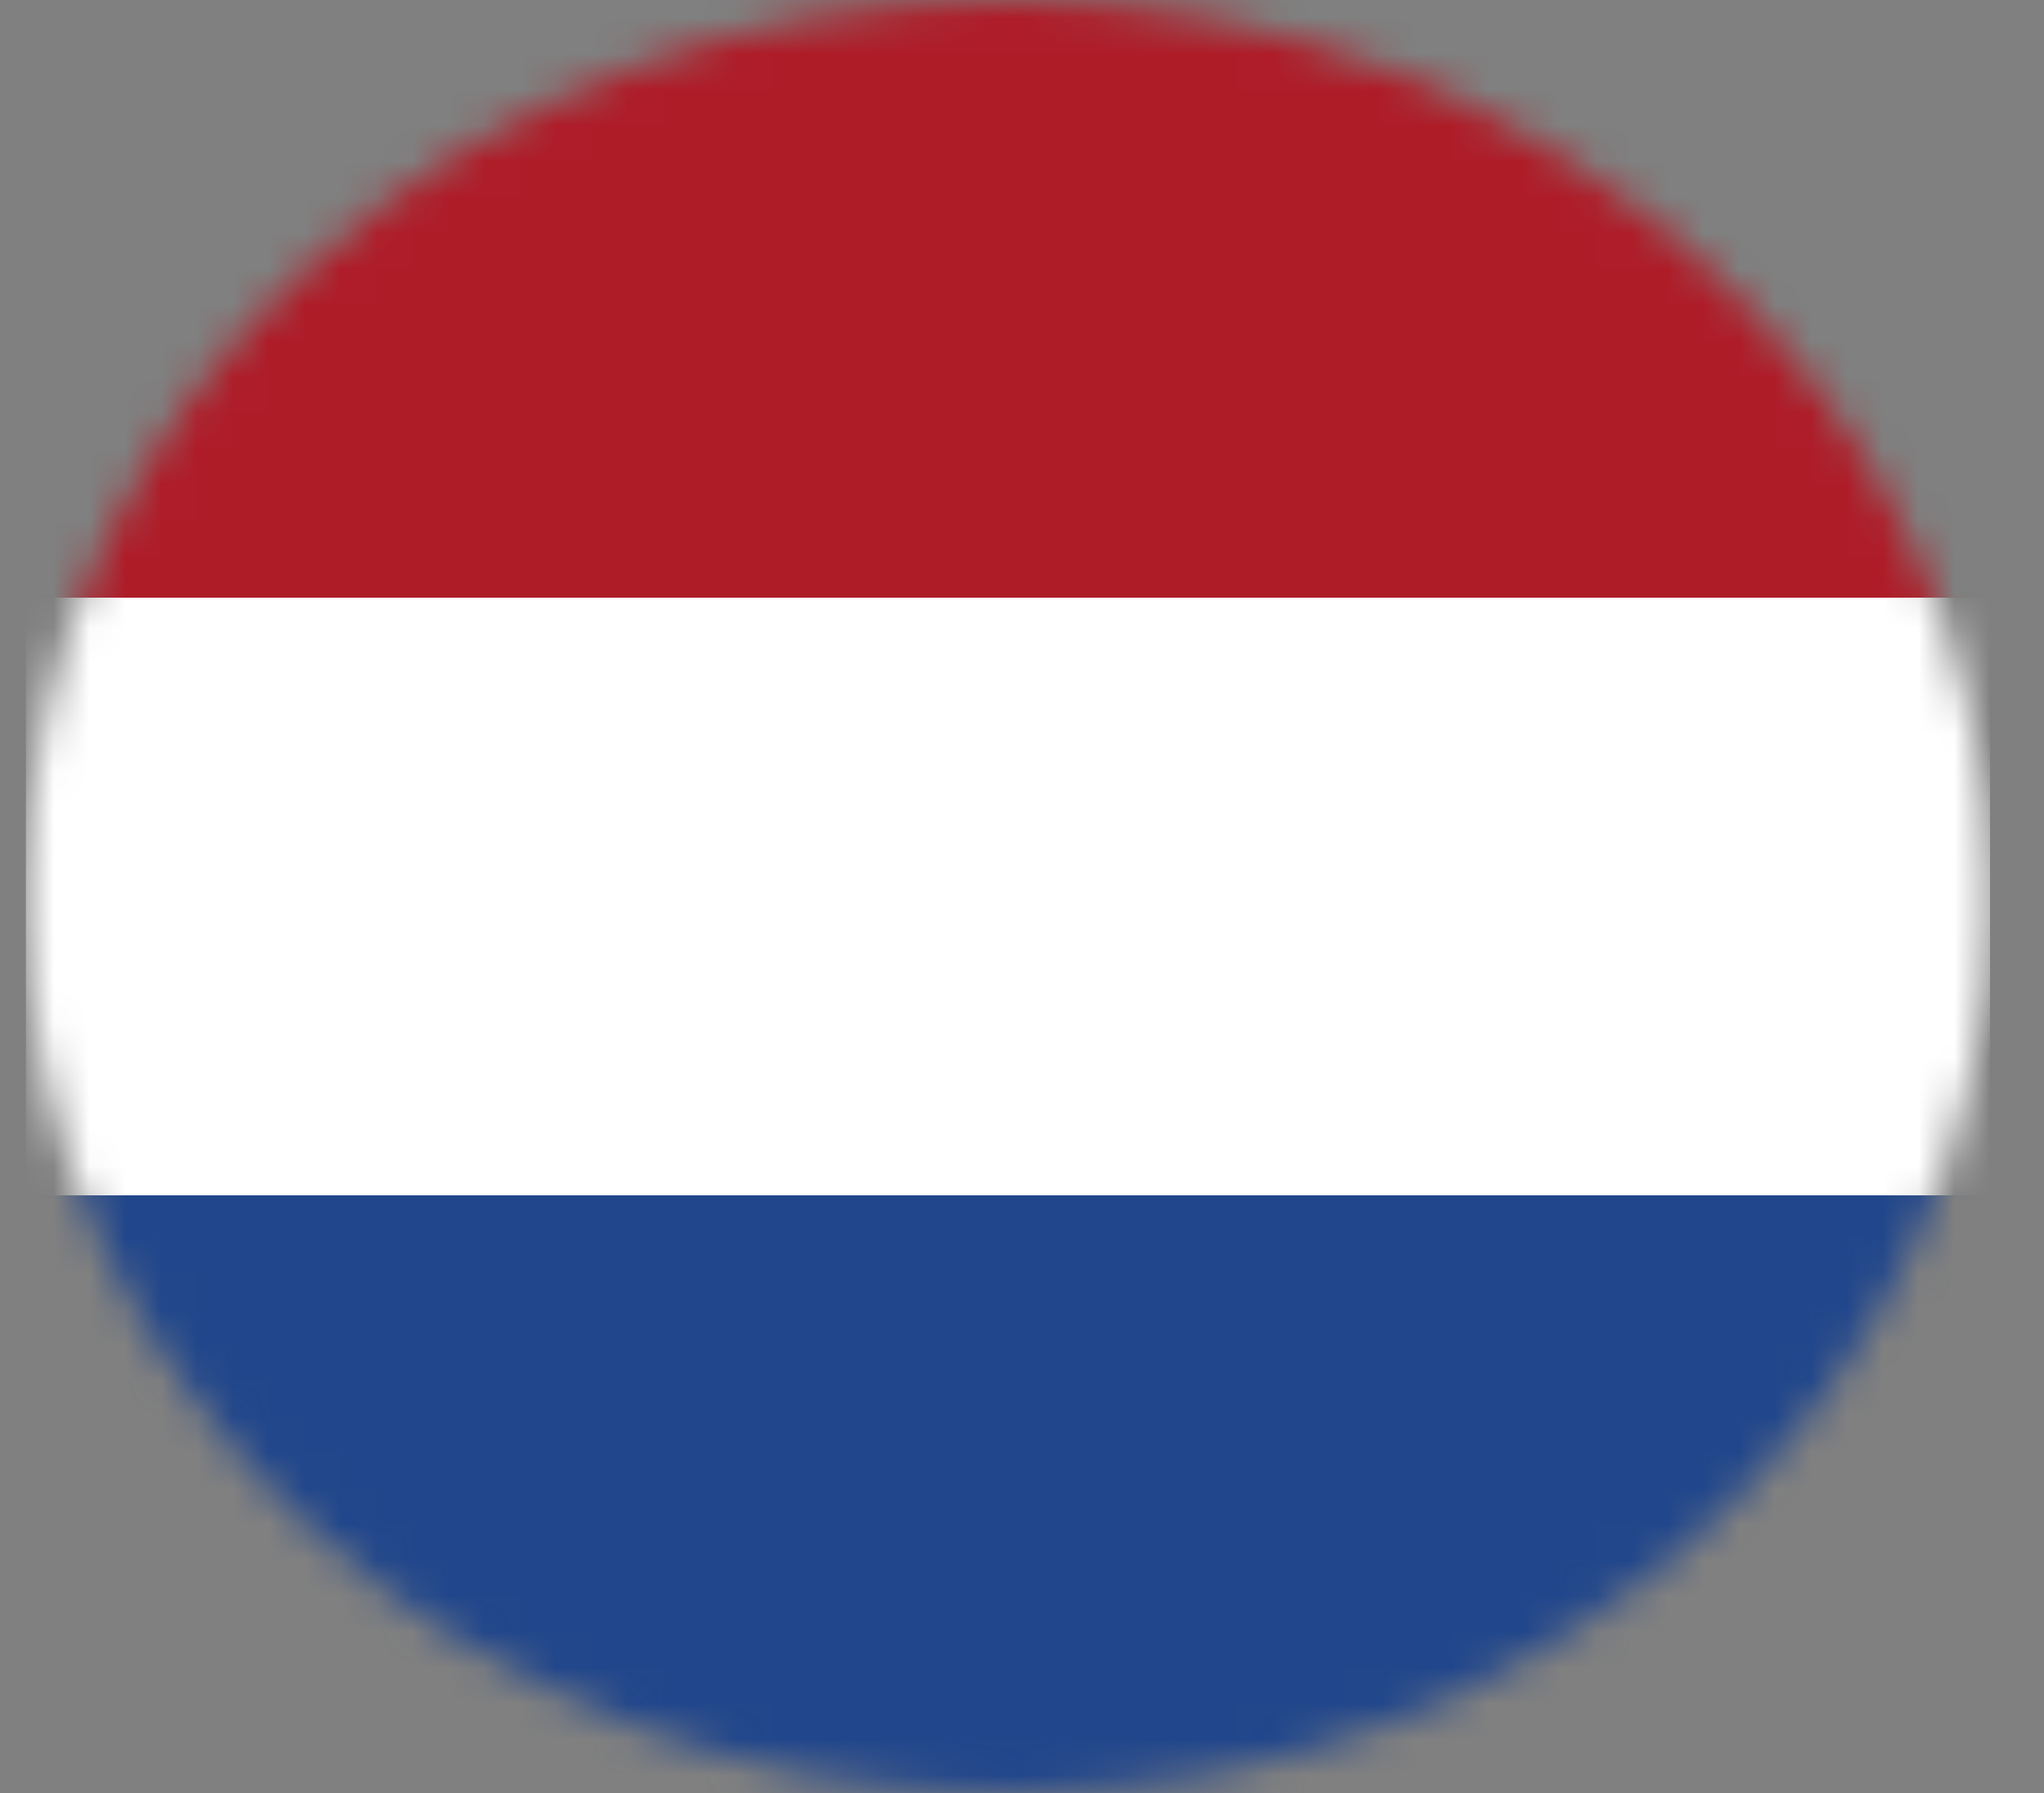 <svg width="57" height="50" viewBox="0 0 57 50" fill="none" xmlns="http://www.w3.org/2000/svg">
    <rect x="0" y="0" width="57" height="50" fill="#808080" stroke="none"/>
    <g clip-path="url(#clip0_209_833)">
        <mask id="mask0_209_833" style="mask-type:alpha" maskUnits="userSpaceOnUse" x="0" y="0" width="57" height="50">
            <ellipse cx="28.108" cy="25" rx="27.392" ry="25" fill="#D9D9D9"/>
        </mask>
        <g mask="url(#mask0_209_833)">
            <path d="M0.715 0H55.5V50H0.715V0Z" fill="#21468B"/>
            <path d="M0.715 0H55.5V33.333H0.715V0Z" fill="white"/>
            <path d="M0.715 0H55.5V16.667H0.715V0Z" fill="#AE1C28"/>
        </g>
    </g>
    <defs>
        <clipPath id="clip0_209_833">
            <rect width="54.785" height="50" fill="white" transform="translate(0.715)"/>
        </clipPath>
    </defs>
</svg>
